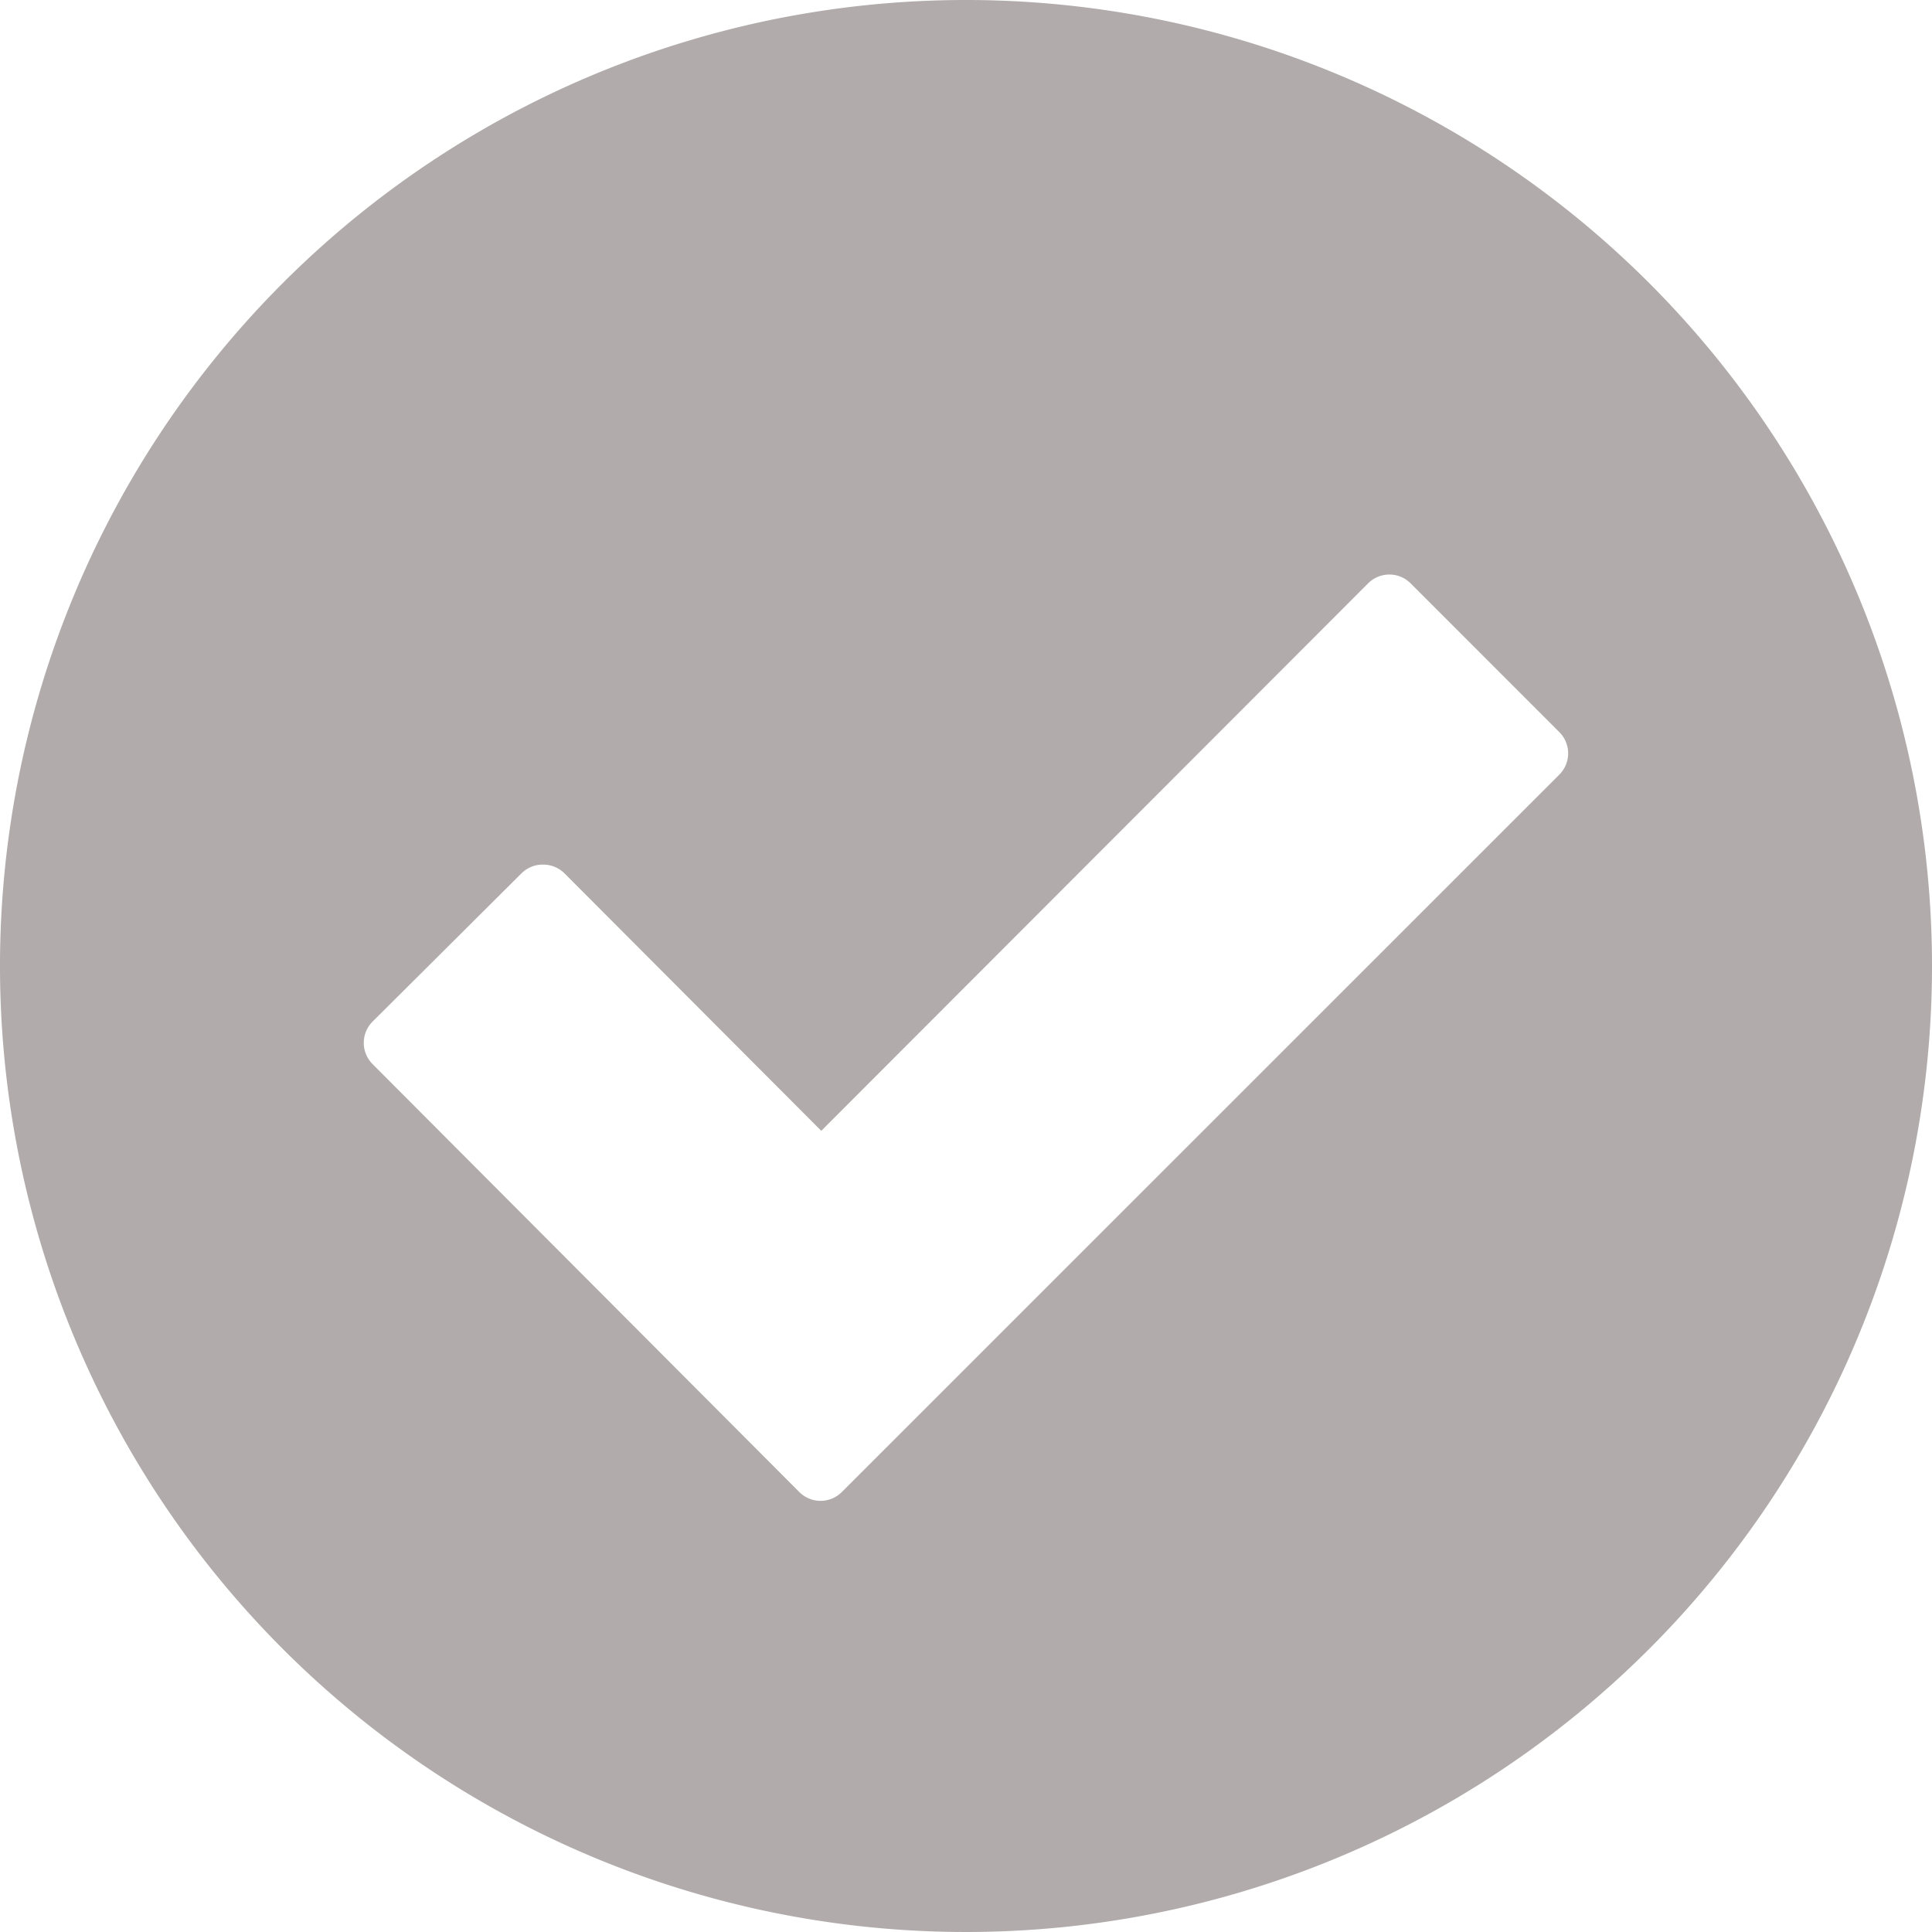 <svg id="Component_3_1" data-name="Component 3 – 1" xmlns="http://www.w3.org/2000/svg" width="45" height="45" viewBox="0 0 45 45">
  <path id="Path_11" data-name="Path 11" d="M28.25,5.75a22.5,22.5,0,1,0,22.5,22.5A22.5,22.5,0,0,0,28.25,5.75ZM42.068,23.794,25.36,40.5a.7.7,0,0,1-.995,0l-9.935-9.963a.7.7,0,0,1,0-.994L17.9,26.088a.7.7,0,0,1,.5-.2h0a.706.706,0,0,1,.5.206l5.979,5.995L37.614,19.339a.7.7,0,0,1,.994,0l3.46,3.461a.7.7,0,0,1,0,.994Z" transform="translate(-5.75 -5.75)" fill="#b1abab"/>
</svg>